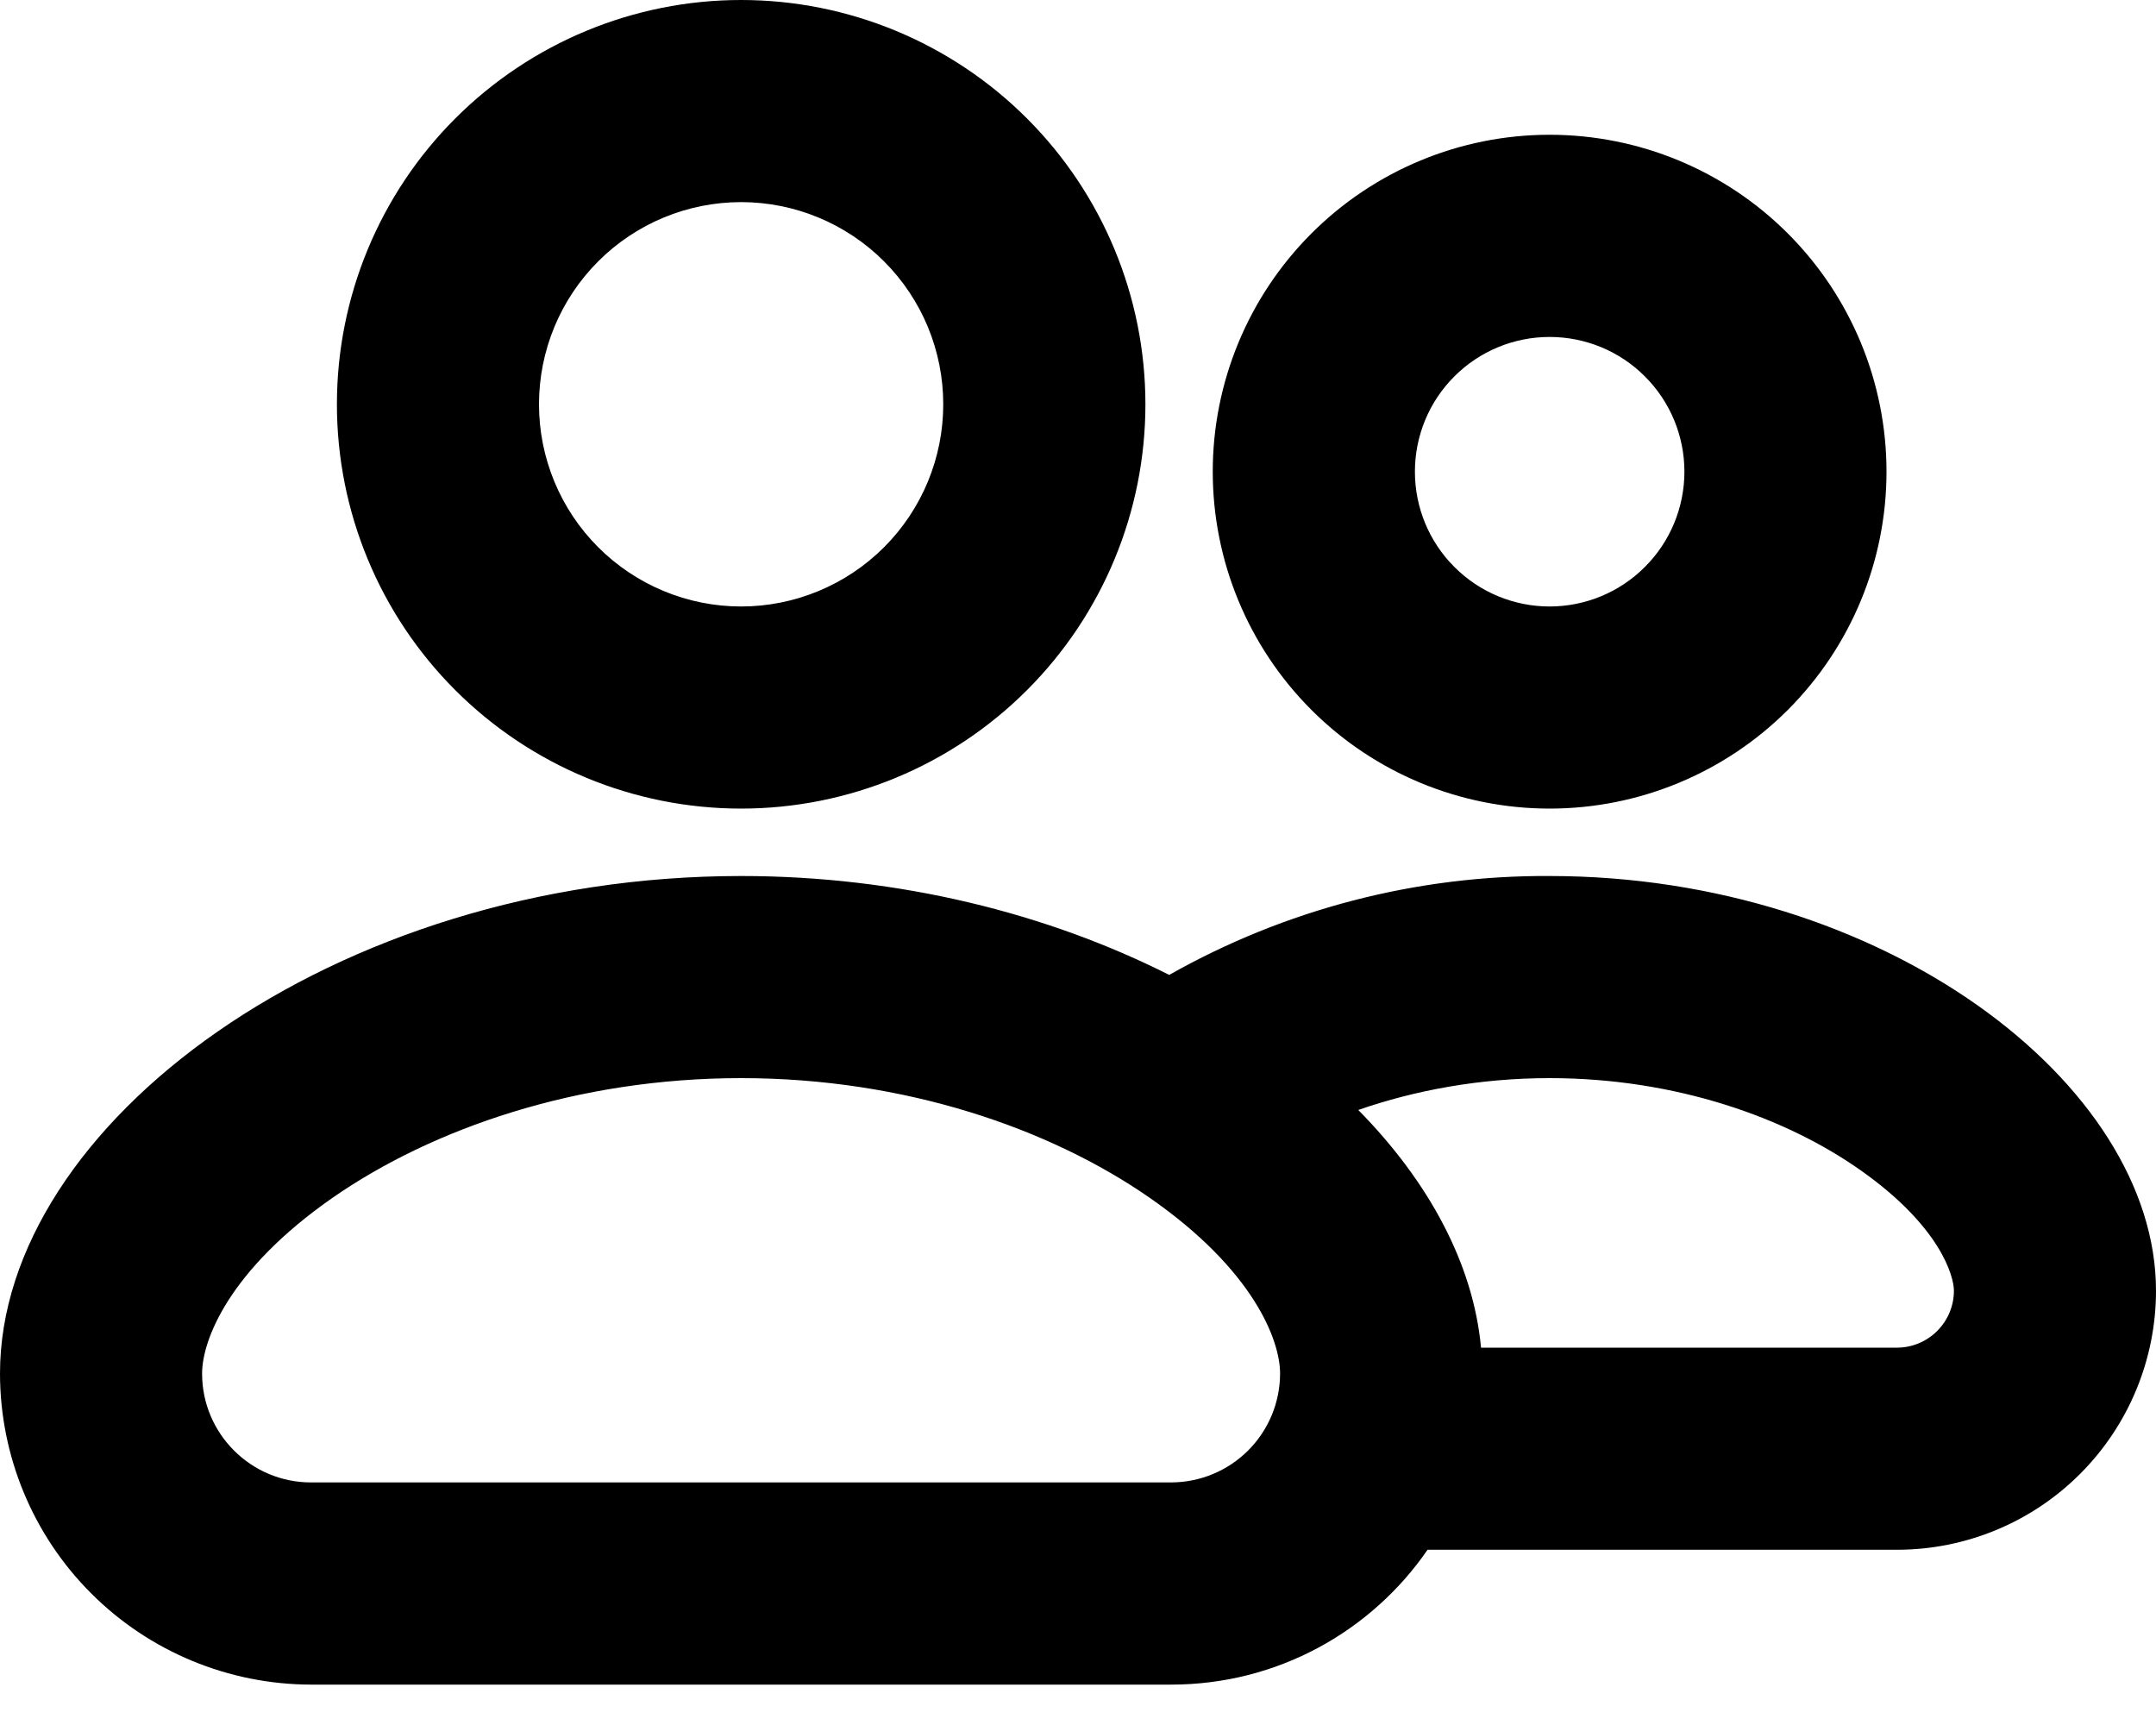 <svg width="30" height="24" viewBox="0 0 30 24" fill="none" xmlns="http://www.w3.org/2000/svg">
<path fill-rule="evenodd" clip-rule="evenodd" d="M10.312 8.438C11.058 8.438 11.774 8.141 12.301 7.614C12.829 7.086 13.125 6.371 13.125 5.625C13.125 4.879 12.829 4.164 12.301 3.636C11.774 3.109 11.058 2.812 10.312 2.812C9.567 2.812 8.851 3.109 8.324 3.636C7.796 4.164 7.5 4.879 7.5 5.625C7.5 6.371 7.796 7.086 8.324 7.614C8.851 8.141 9.567 8.438 10.312 8.438ZM10.312 11.25C11.804 11.25 13.235 10.657 14.29 9.602C15.345 8.548 15.938 7.117 15.938 5.625C15.938 4.133 15.345 2.702 14.29 1.648C13.235 0.593 11.804 0 10.312 0C8.821 0 7.39 0.593 6.335 1.648C5.28 2.702 4.688 4.133 4.688 5.625C4.688 7.117 5.28 8.548 6.335 9.602C7.39 10.657 8.821 11.25 10.312 11.25ZM4.633 16.661C3.176 17.674 2.812 18.654 2.812 19.11C2.812 19.946 3.491 20.625 4.327 20.625H16.297C16.699 20.624 17.084 20.464 17.368 20.18C17.652 19.896 17.811 19.512 17.812 19.11C17.812 18.652 17.449 17.672 15.992 16.661C14.61 15.703 12.598 15 10.312 15C8.027 15 6.015 15.703 4.633 16.661ZM0 19.11C0 15.649 4.641 12.188 10.312 12.188C12.525 12.188 14.584 12.714 16.269 13.564C17.884 12.651 19.708 12.177 21.562 12.188C26.203 12.188 30 15.071 30 17.957C30 18.913 29.62 19.83 28.944 20.506C28.268 21.183 27.351 21.562 26.394 21.562H19.864C19.084 22.695 17.777 23.438 16.297 23.438H4.327C3.18 23.436 2.08 22.98 1.269 22.169C0.457 21.358 0.001 20.257 0 19.11ZM20.608 18.75H26.394C26.833 18.75 27.188 18.394 27.188 17.957C27.188 17.764 27.008 17.072 25.898 16.288C24.859 15.551 23.319 15 21.562 15C20.593 15 19.689 15.169 18.9 15.443C19.886 16.444 20.501 17.591 20.608 18.75ZM23.438 6.562C23.438 7.06 23.24 7.537 22.888 7.888C22.537 8.24 22.06 8.438 21.562 8.438C21.065 8.438 20.588 8.24 20.237 7.888C19.885 7.537 19.688 7.06 19.688 6.562C19.688 6.065 19.885 5.588 20.237 5.237C20.588 4.885 21.065 4.688 21.562 4.688C22.06 4.688 22.537 4.885 22.888 5.237C23.24 5.588 23.438 6.065 23.438 6.562ZM26.25 6.562C26.25 7.806 25.756 8.998 24.877 9.877C23.998 10.756 22.806 11.25 21.562 11.25C20.319 11.25 19.127 10.756 18.248 9.877C17.369 8.998 16.875 7.806 16.875 6.562C16.875 5.319 17.369 4.127 18.248 3.248C19.127 2.369 20.319 1.875 21.562 1.875C22.806 1.875 23.998 2.369 24.877 3.248C25.756 4.127 26.25 5.319 26.25 6.562Z" fill="black"/>
</svg>
